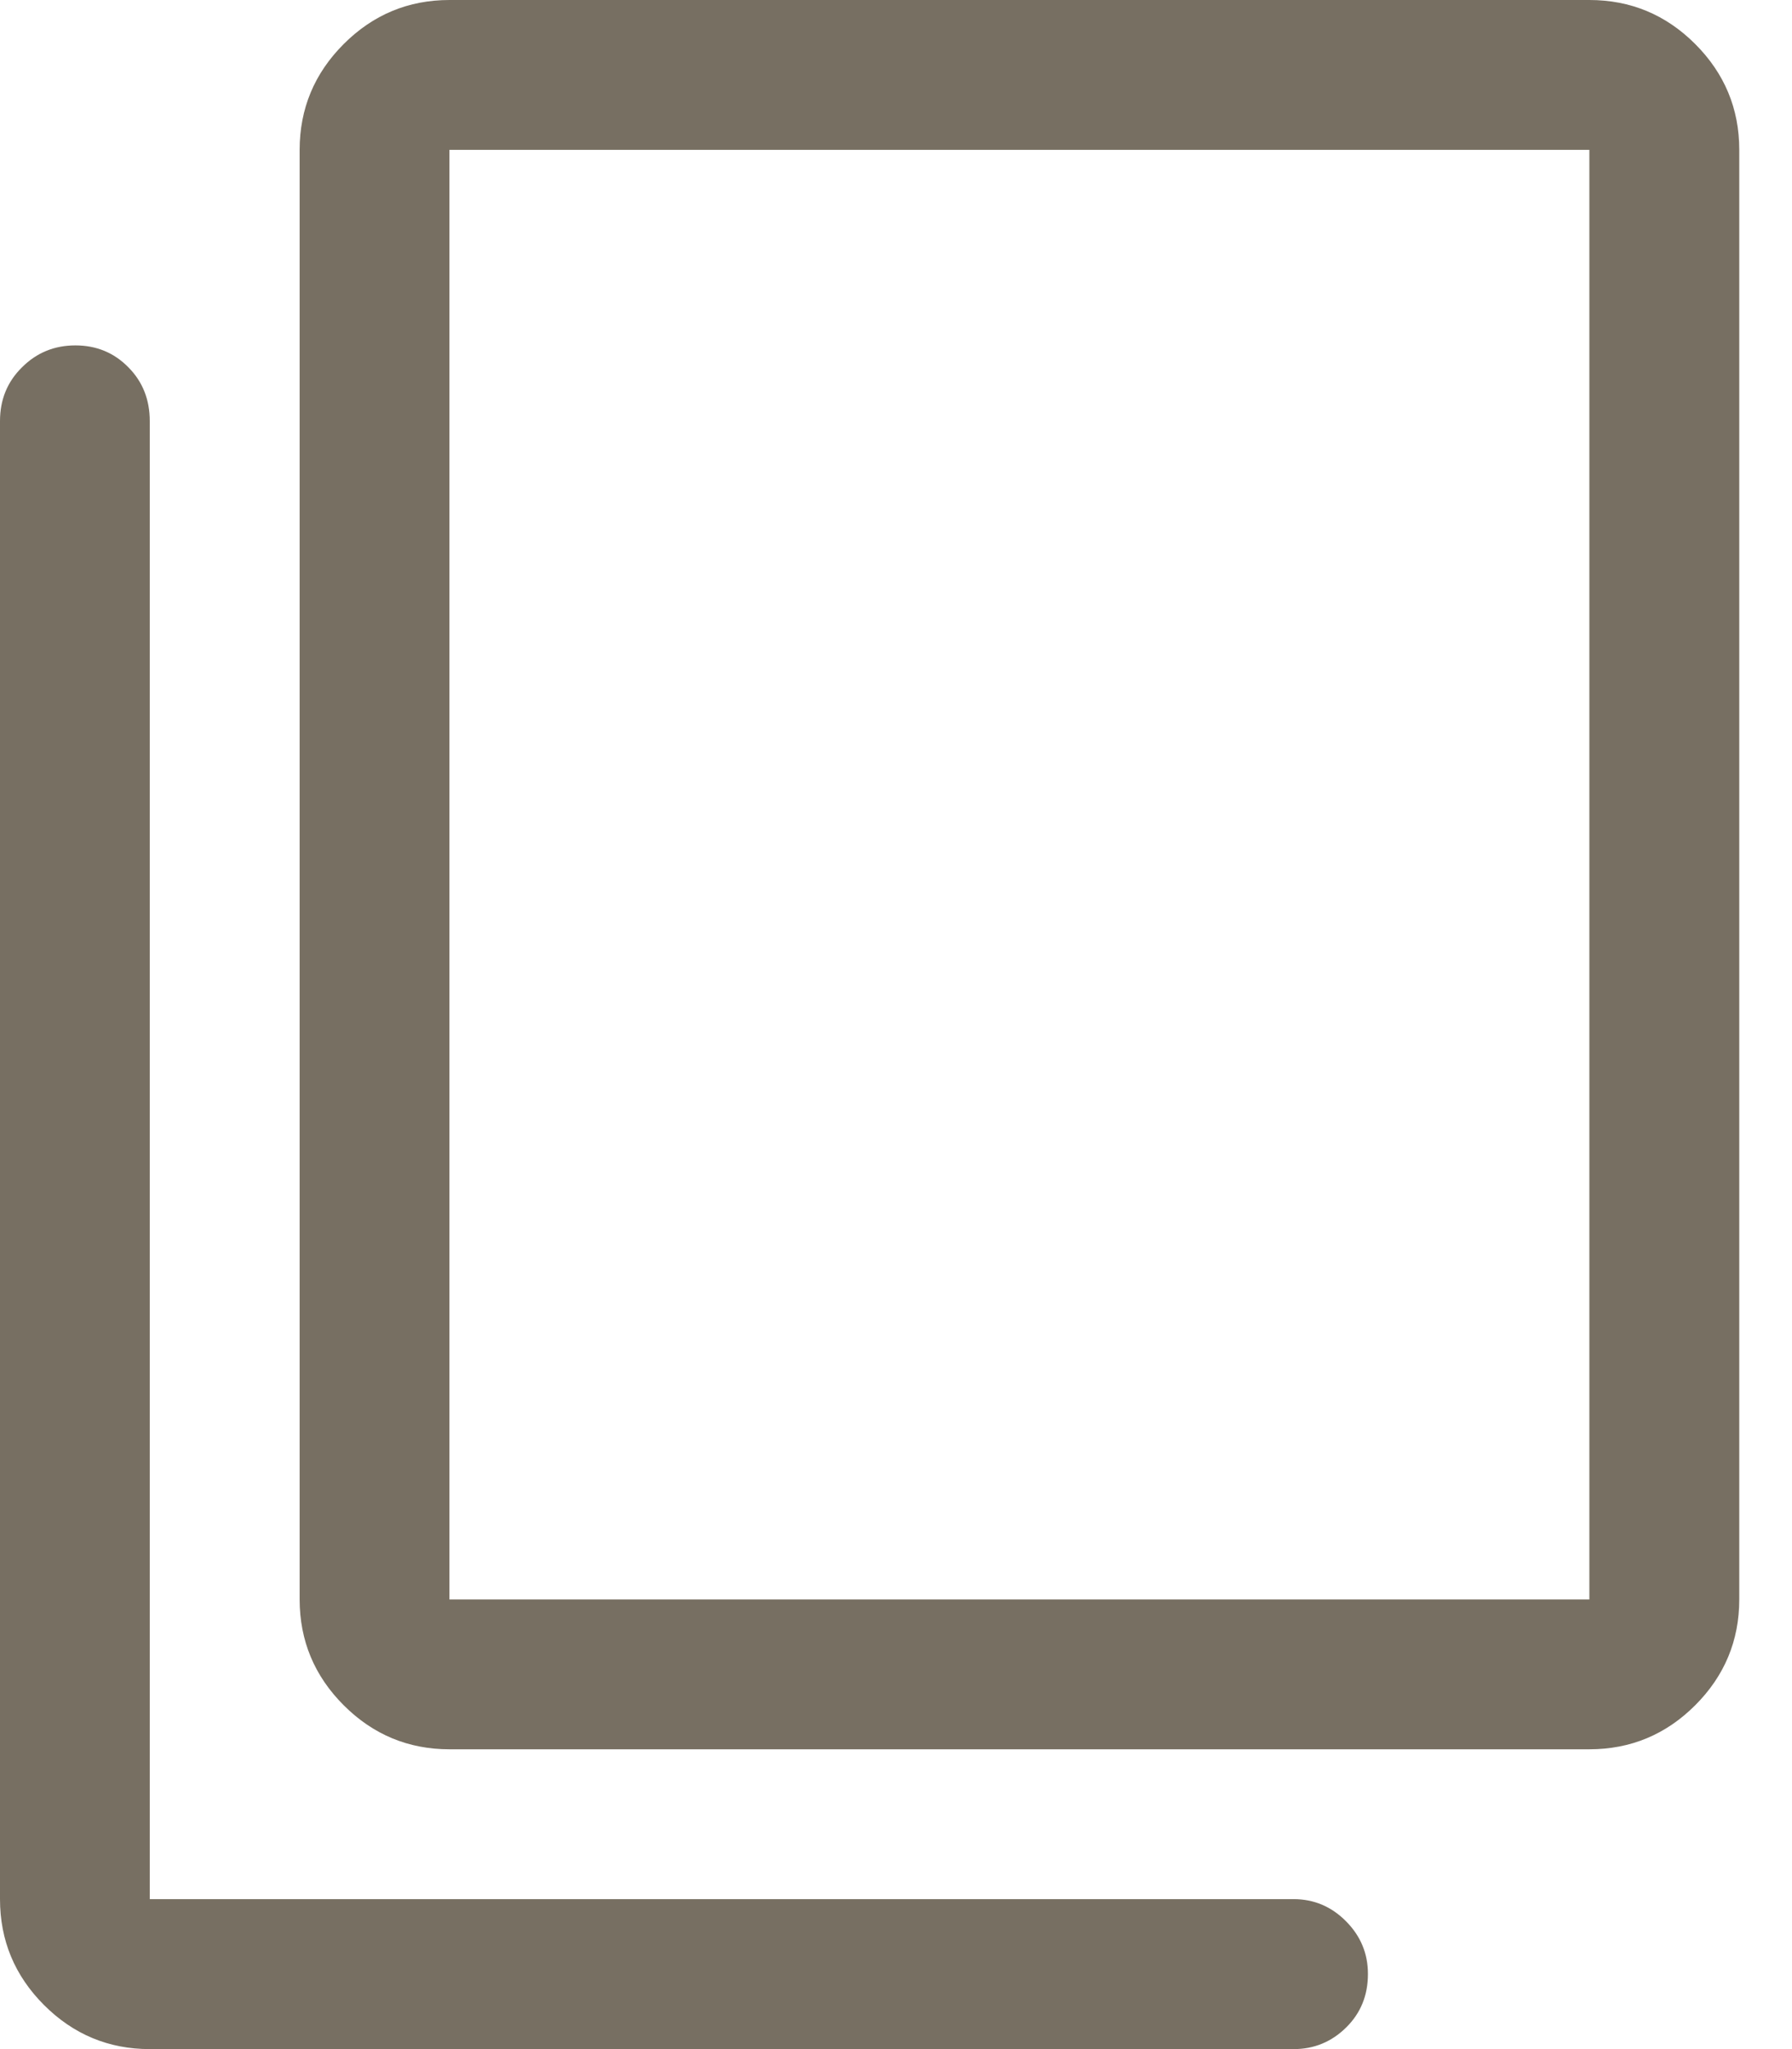 <svg width="14" height="16" viewBox="0 0 14 16" fill="none" xmlns="http://www.w3.org/2000/svg">
<path d="M3.511 13.659C3.19 13.659 2.914 13.544 2.685 13.315C2.456 13.086 2.341 12.81 2.341 12.489V1.17C2.341 0.849 2.456 0.573 2.685 0.344C2.914 0.115 3.19 0 3.511 0H12.417C12.739 0 13.015 0.115 13.244 0.344C13.473 0.573 13.588 0.849 13.588 1.17V12.489C13.588 12.81 13.473 13.086 13.244 13.315C13.015 13.544 12.739 13.659 12.417 13.659H3.511ZM3.511 12.489H12.417V1.17H3.511V12.489ZM1.17 16C0.849 16 0.573 15.885 0.344 15.656C0.115 15.427 0 15.151 0 14.829V3.288C0 3.121 0.057 2.981 0.172 2.868C0.286 2.754 0.425 2.697 0.589 2.697C0.753 2.697 0.891 2.754 1.003 2.868C1.115 2.981 1.17 3.121 1.17 3.288V14.829H10.107C10.265 14.829 10.402 14.887 10.516 15.002C10.63 15.117 10.687 15.254 10.687 15.413C10.687 15.581 10.63 15.72 10.516 15.832C10.402 15.944 10.265 16 10.107 16H1.17Z" fill="#776F62"/>
</svg>
